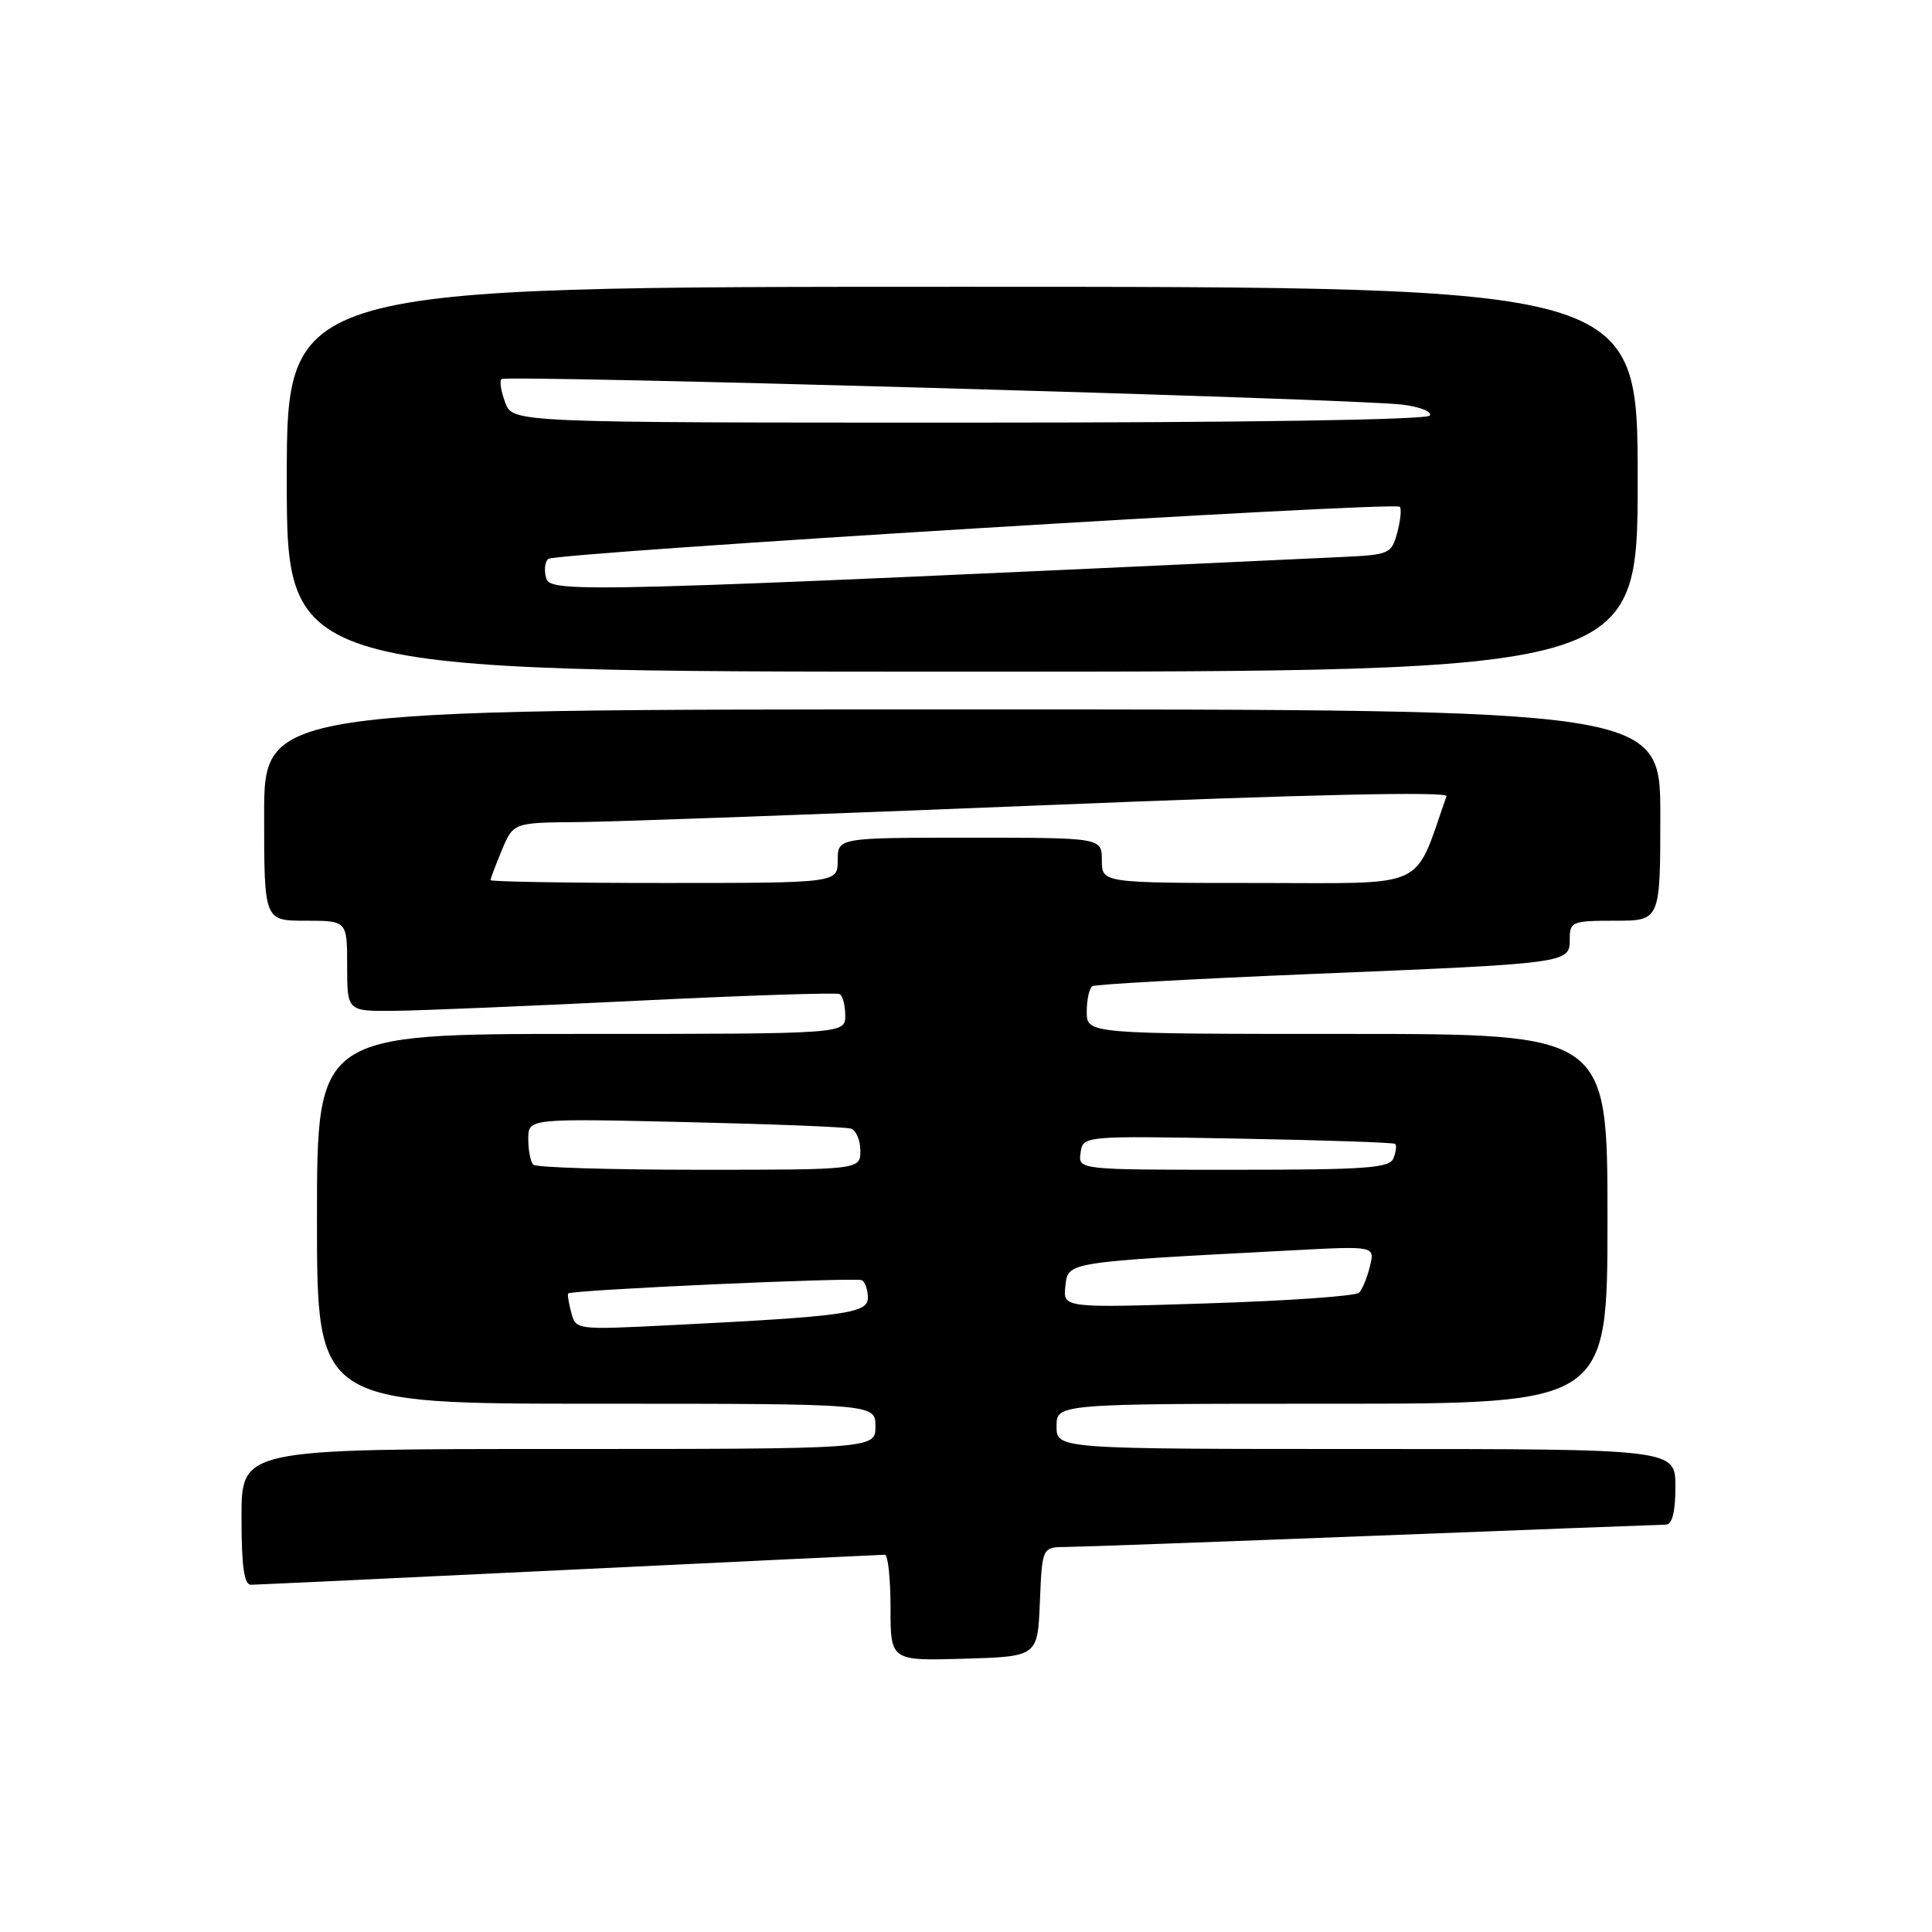 <?xml version="1.0" encoding="UTF-8" standalone="no"?>
<!DOCTYPE svg PUBLIC "-//W3C//DTD SVG 1.1//EN" "http://www.w3.org/Graphics/SVG/1.1/DTD/svg11.dtd" >
<svg xmlns="http://www.w3.org/2000/svg" xmlns:xlink="http://www.w3.org/1999/xlink" version="1.1" viewBox="0 0 256 256">
 <g >
 <path fill="currentColor"
d=" M 137.79 212.25 C 138.09 205.00 138.09 205.00 141.29 204.98 C 143.06 204.97 161.38 204.30 182.00 203.50 C 202.62 202.70 220.06 202.03 220.75 202.02 C 221.58 202.01 222.00 200.32 222.00 197.00 C 222.00 192.00 222.00 192.00 181.00 192.00 C 140.00 192.00 140.00 192.00 140.00 189.00 C 140.00 186.00 140.00 186.00 176.50 186.00 C 213.00 186.00 213.00 186.00 213.00 161.50 C 213.00 137.00 213.00 137.00 178.50 137.00 C 144.00 137.00 144.00 137.00 144.00 134.06 C 144.00 132.44 144.34 130.92 144.75 130.67 C 145.16 130.43 158.10 129.71 173.50 129.07 C 207.99 127.65 208.00 127.65 208.00 124.45 C 208.00 122.12 208.30 122.00 214.00 122.00 C 220.00 122.00 220.00 122.00 220.00 108.00 C 220.00 94.00 220.00 94.00 127.50 94.00 C 35.00 94.00 35.00 94.00 35.00 108.00 C 35.00 122.00 35.00 122.00 40.50 122.00 C 46.00 122.00 46.00 122.00 46.00 128.00 C 46.00 134.00 46.00 134.00 52.25 133.94 C 55.69 133.91 70.20 133.30 84.50 132.60 C 98.80 131.90 110.84 131.50 111.25 131.72 C 111.66 131.94 112.00 133.22 112.00 134.56 C 112.00 137.00 112.00 137.00 77.00 137.00 C 42.00 137.00 42.00 137.00 42.00 161.50 C 42.00 186.00 42.00 186.00 79.00 186.00 C 116.00 186.00 116.00 186.00 116.00 189.00 C 116.00 192.00 116.00 192.00 74.00 192.00 C 32.00 192.00 32.00 192.00 32.00 201.00 C 32.00 207.54 32.34 210.00 33.25 209.99 C 33.94 209.98 52.95 209.09 75.50 208.00 C 98.05 206.91 116.84 206.02 117.25 206.01 C 117.66 206.00 118.00 209.17 118.00 213.04 C 118.00 220.07 118.00 220.07 127.75 219.79 C 137.50 219.50 137.50 219.50 137.79 212.25 Z  M 217.00 63.50 C 217.00 38.00 217.00 38.00 127.50 38.00 C 38.00 38.00 38.00 38.00 38.00 63.50 C 38.00 89.00 38.00 89.00 127.50 89.00 C 217.00 89.00 217.00 89.00 217.00 63.50 Z  M 75.69 173.91 C 75.35 172.63 75.17 171.50 75.29 171.39 C 75.81 170.91 113.53 169.21 114.22 169.64 C 114.65 169.90 115.00 170.95 115.00 171.96 C 115.00 174.02 112.05 174.43 88.90 175.59 C 76.32 176.22 76.29 176.22 75.69 173.91 Z  M 141.17 170.41 C 141.54 167.18 141.02 167.26 171.35 165.67 C 182.19 165.10 182.19 165.10 181.52 167.80 C 181.16 169.29 180.51 170.86 180.08 171.29 C 179.66 171.73 170.65 172.37 160.07 172.70 C 140.84 173.32 140.84 173.32 141.17 170.41 Z  M 70.67 154.33 C 70.30 153.97 70.00 152.44 70.00 150.93 C 70.00 148.20 70.00 148.20 90.75 148.68 C 102.16 148.94 112.06 149.33 112.75 149.55 C 113.44 149.76 114.00 151.08 114.00 152.47 C 114.00 155.00 114.00 155.00 92.67 155.00 C 80.93 155.00 71.03 154.70 70.67 154.33 Z  M 143.18 152.75 C 143.50 150.50 143.50 150.50 164.00 150.87 C 175.28 151.07 184.67 151.39 184.87 151.57 C 185.08 151.76 184.98 152.61 184.65 153.46 C 184.15 154.78 181.11 155.00 163.46 155.00 C 142.86 155.00 142.86 155.00 143.18 152.75 Z  M 65.00 116.62 C 65.00 116.41 65.68 114.61 66.51 112.62 C 68.03 109.00 68.03 109.00 76.76 108.93 C 81.57 108.88 109.47 107.87 138.76 106.68 C 173.19 105.27 191.90 104.85 191.67 105.50 C 187.24 118.08 189.57 117.00 166.80 117.00 C 146.00 117.00 146.00 117.00 146.00 114.00 C 146.00 111.00 146.00 111.00 128.50 111.00 C 111.00 111.00 111.00 111.00 111.00 114.00 C 111.00 117.00 111.00 117.00 88.00 117.00 C 75.35 117.00 65.00 116.83 65.00 116.62 Z  M 72.39 76.66 C 72.07 75.64 72.18 74.46 72.65 74.06 C 73.59 73.23 184.76 66.43 185.48 67.15 C 185.73 67.40 185.58 68.93 185.15 70.55 C 184.39 73.38 184.11 73.51 177.93 73.80 C 77.90 78.46 73.01 78.59 72.39 76.66 Z  M 66.95 53.36 C 66.40 51.91 66.17 50.50 66.44 50.23 C 67.02 49.65 179.43 52.83 185.77 53.61 C 188.12 53.89 189.78 54.55 189.46 55.06 C 189.11 55.63 164.88 56.00 128.42 56.00 C 67.95 56.00 67.95 56.00 66.95 53.36 Z "/>
</g>
</svg>